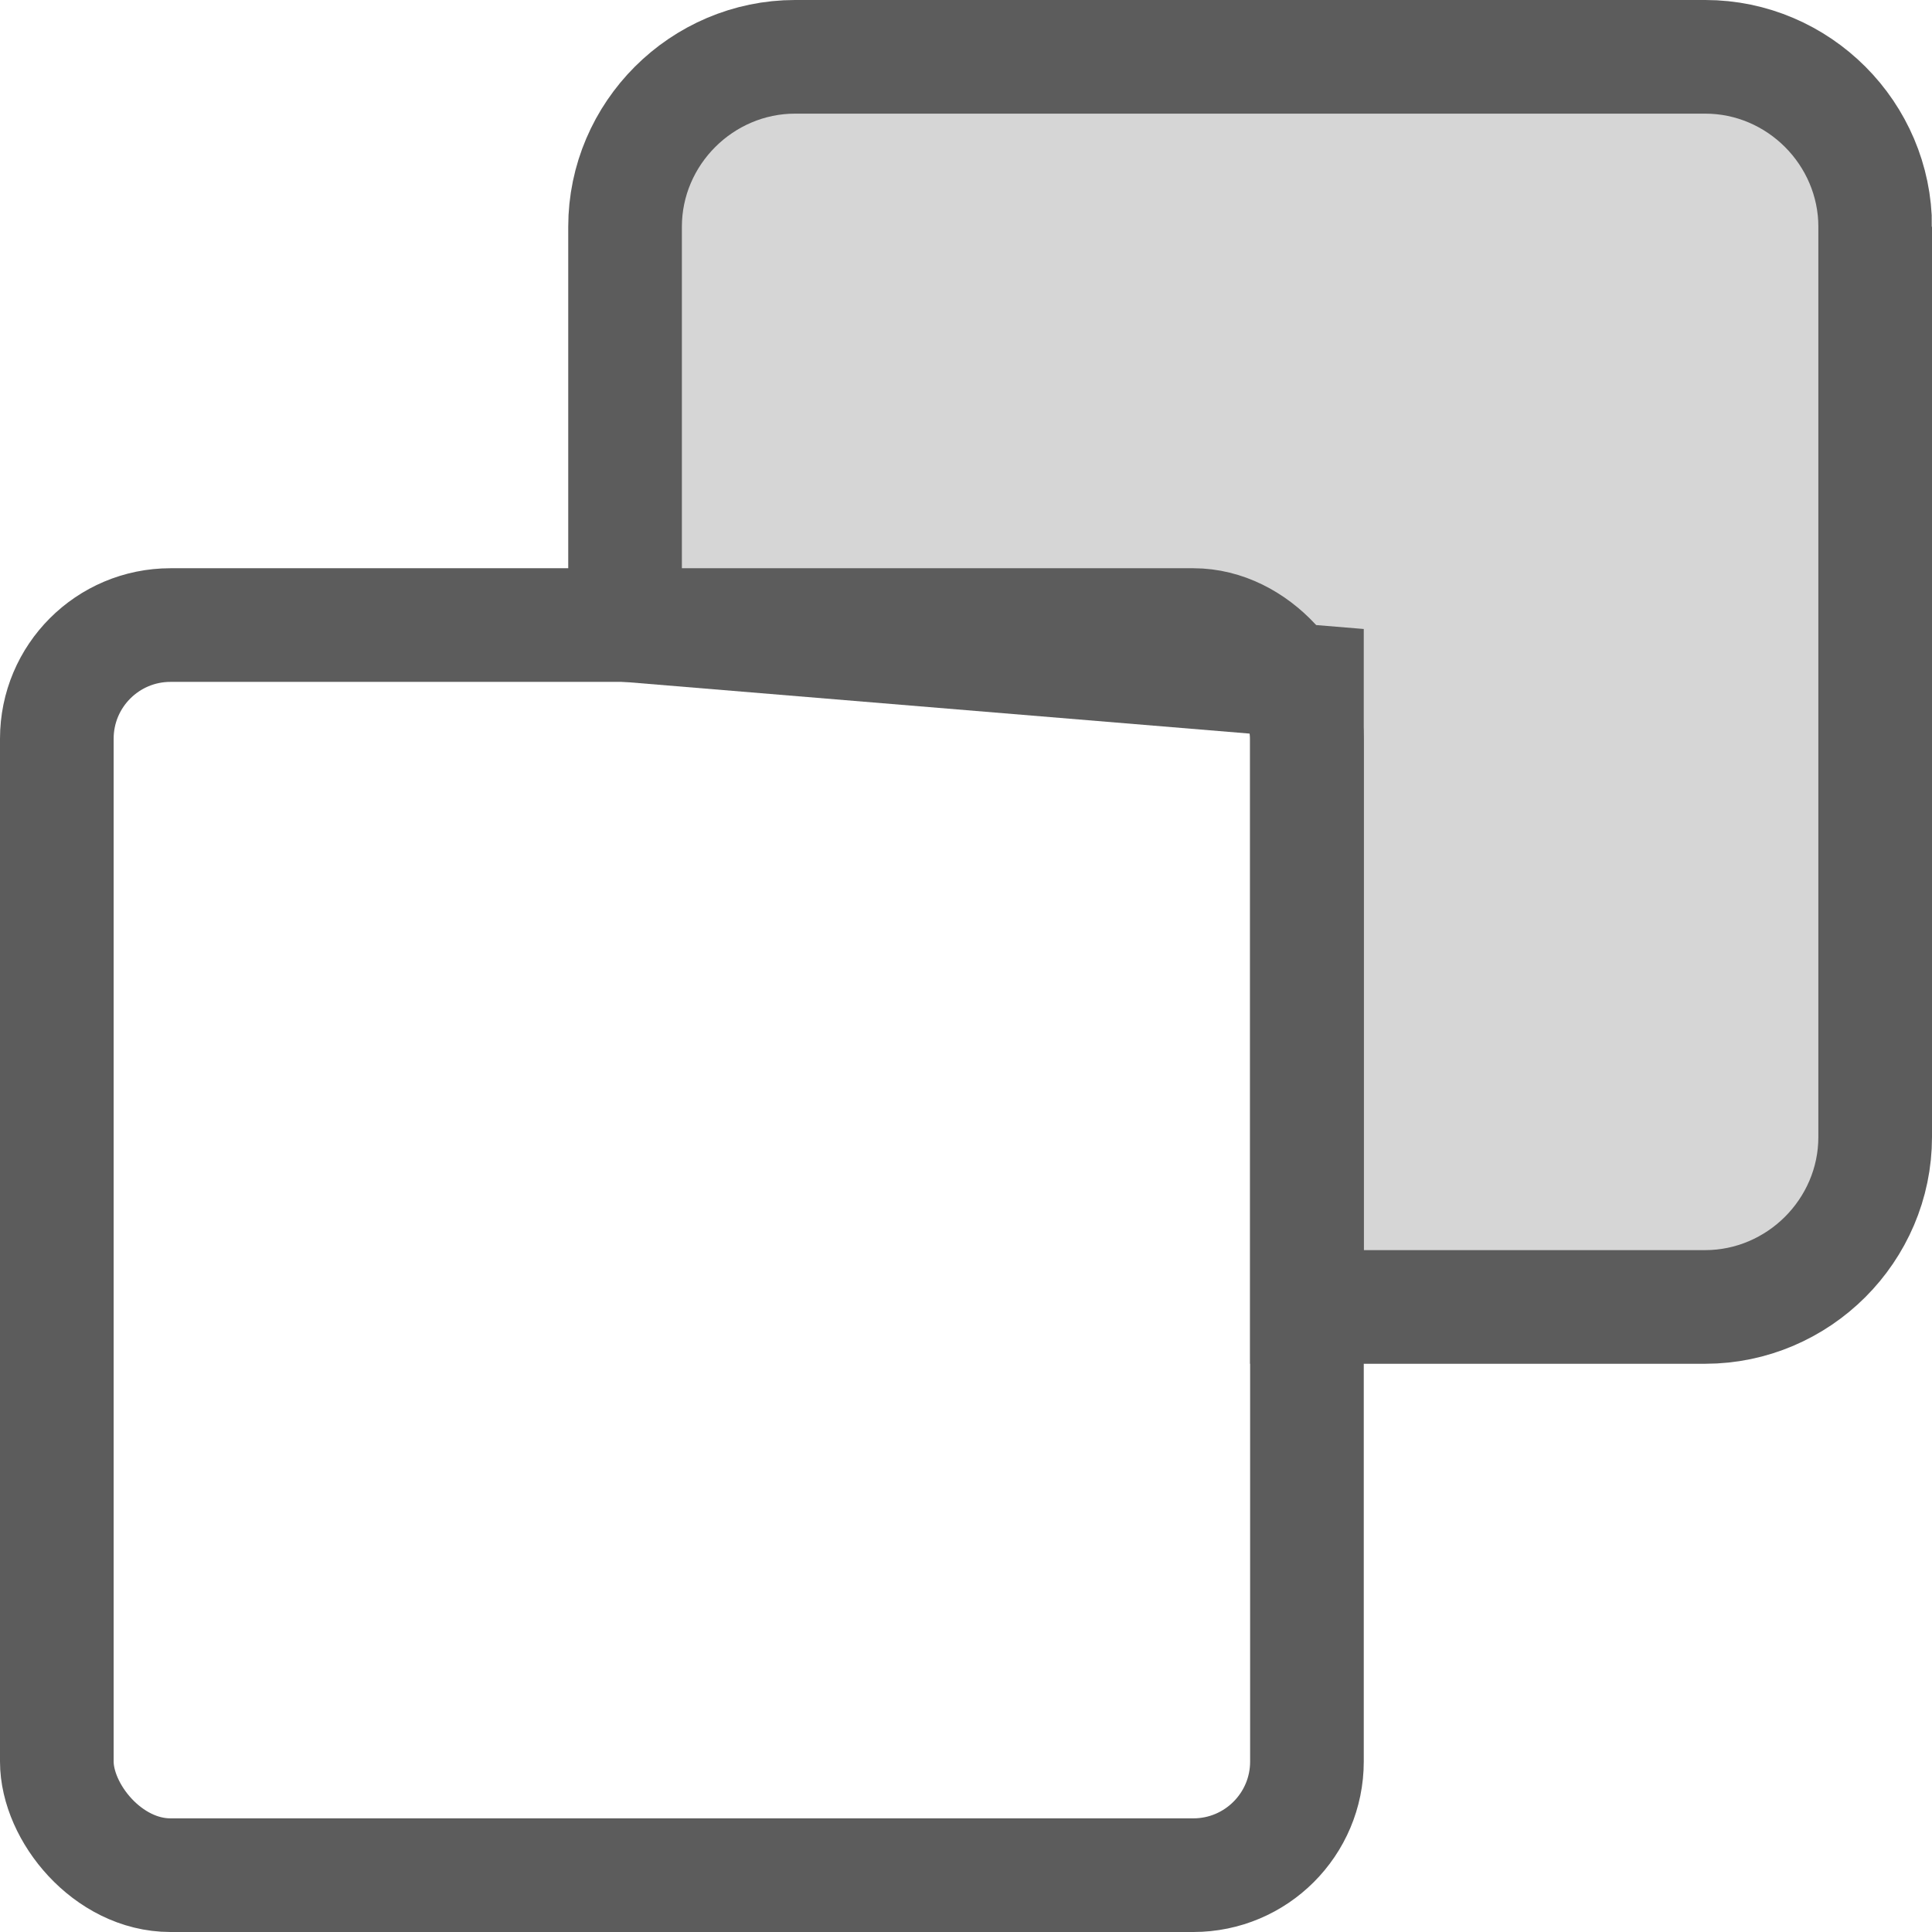 <svg xmlns="http://www.w3.org/2000/svg" width="17" height="17" viewBox="0 0 17 17">
    <g fill="none" fill-rule="evenodd" stroke="#000" opacity=".64" transform="translate(1 1)">
        <rect width="11" height="11" x="-.5" y="4.5" rx="1"/>
        <path fill="#000" fill-opacity=".25" d="M15.5.995v8.01c0 .41-.169.784-.44 1.055-.272.272-.648.44-1.055.44H10.5V4.995l-6-.496V.995c0-.41.169-.784.44-1.055.272-.272.648-.44 1.055-.44h8.01c.41 0 .784.169 1.055.44.272.272.44.648.44 1.055z"/>
    </g>
</svg>
